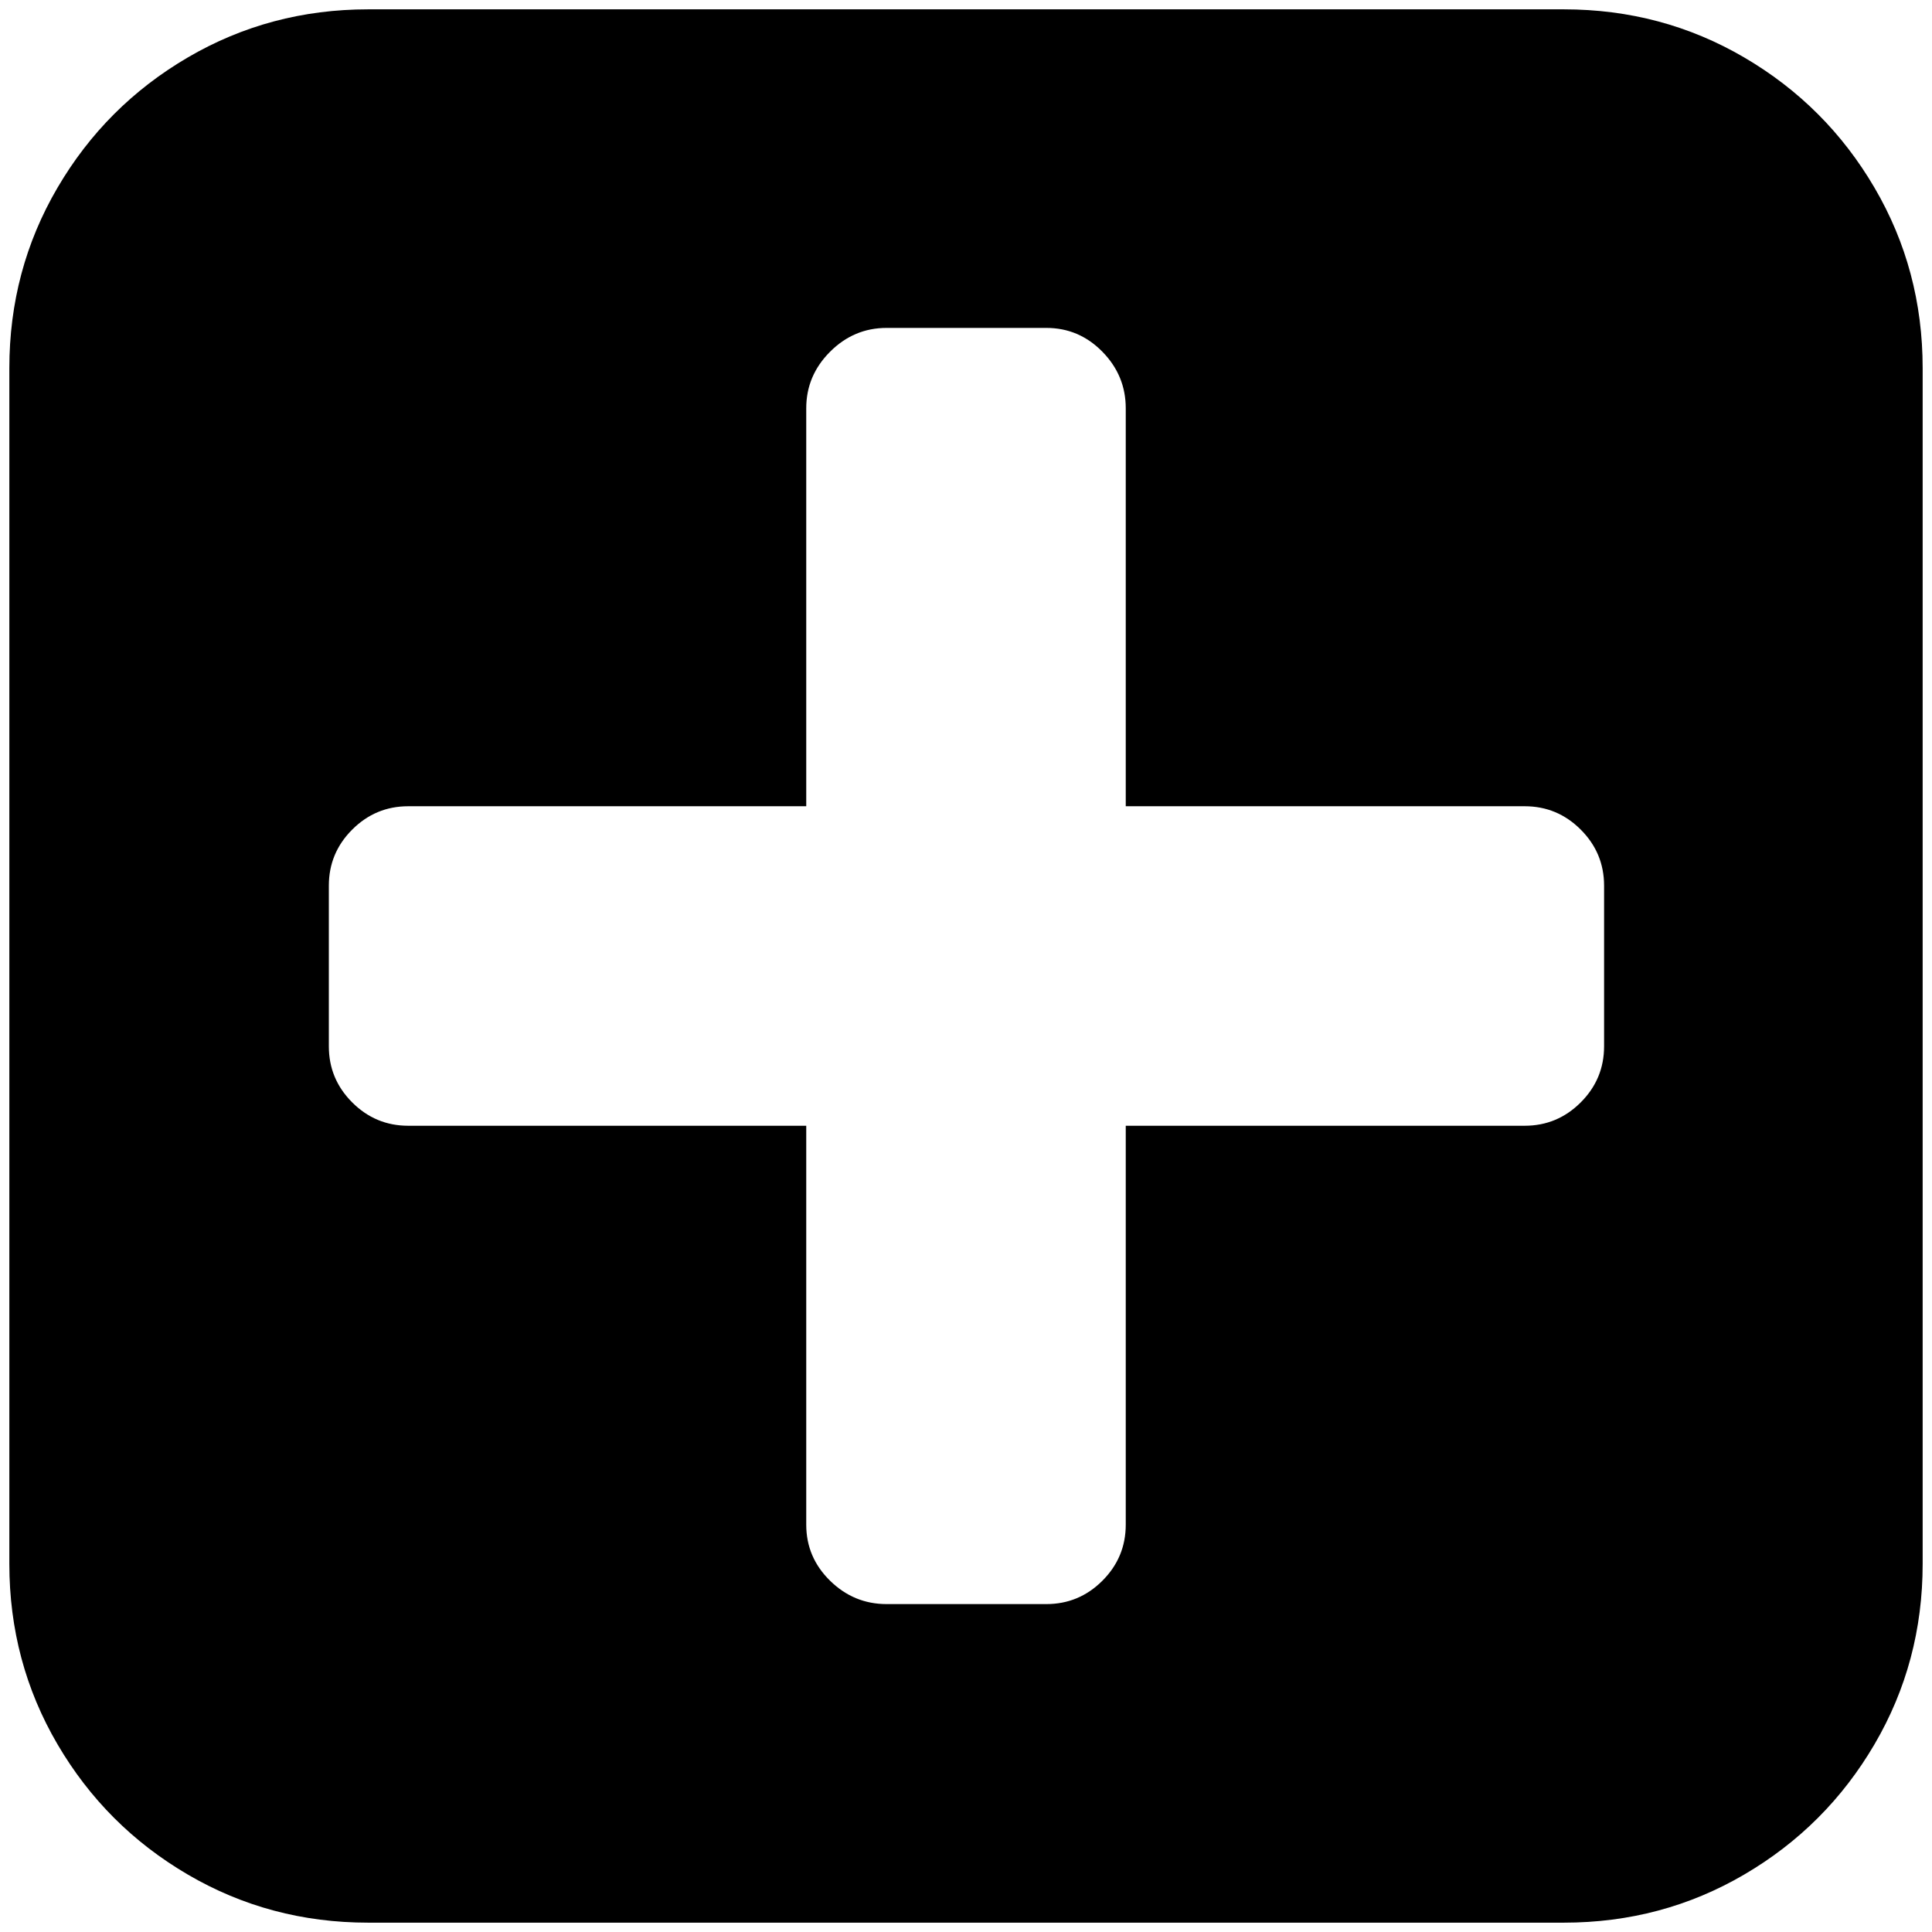 <?xml version="1.0" standalone="no"?>
<!DOCTYPE svg PUBLIC "-//W3C//DTD SVG 1.1//EN" "http://www.w3.org/Graphics/SVG/1.1/DTD/svg11.dtd" >
<svg xmlns="http://www.w3.org/2000/svg" xmlns:xlink="http://www.w3.org/1999/xlink" version="1.1" width="2048" height="2048" viewBox="-10 0 2068 2048">
   <path fill="currentColor"
d="M1707 1110v-172q0 -35 -25 -60t-60 -25h-427v-426q0 -35 -25 -60.5t-60 -25.5h-171q-35 0 -60.5 25.5t-25.5 60.5v426h-426q-35 0 -60 25t-25 60v172q0 35 25 60t60 25h426v427q0 35 25.5 60t60.5 25h171q35 0 60 -25t25 -60v-427h427q35 0 60 -25t25 -60zM2048 384v1280
q0 105 -51.5 193t-139.5 139.5t-193 51.5h-1280q-105 0 -193 -51.5t-139.5 -139.5t-51.5 -193v-1280q0 -105 51.5 -193t139.5 -139.5t193 -51.5h1280q105 0 193 51.5t139.5 139.5t51.5 193z" />
</svg>
